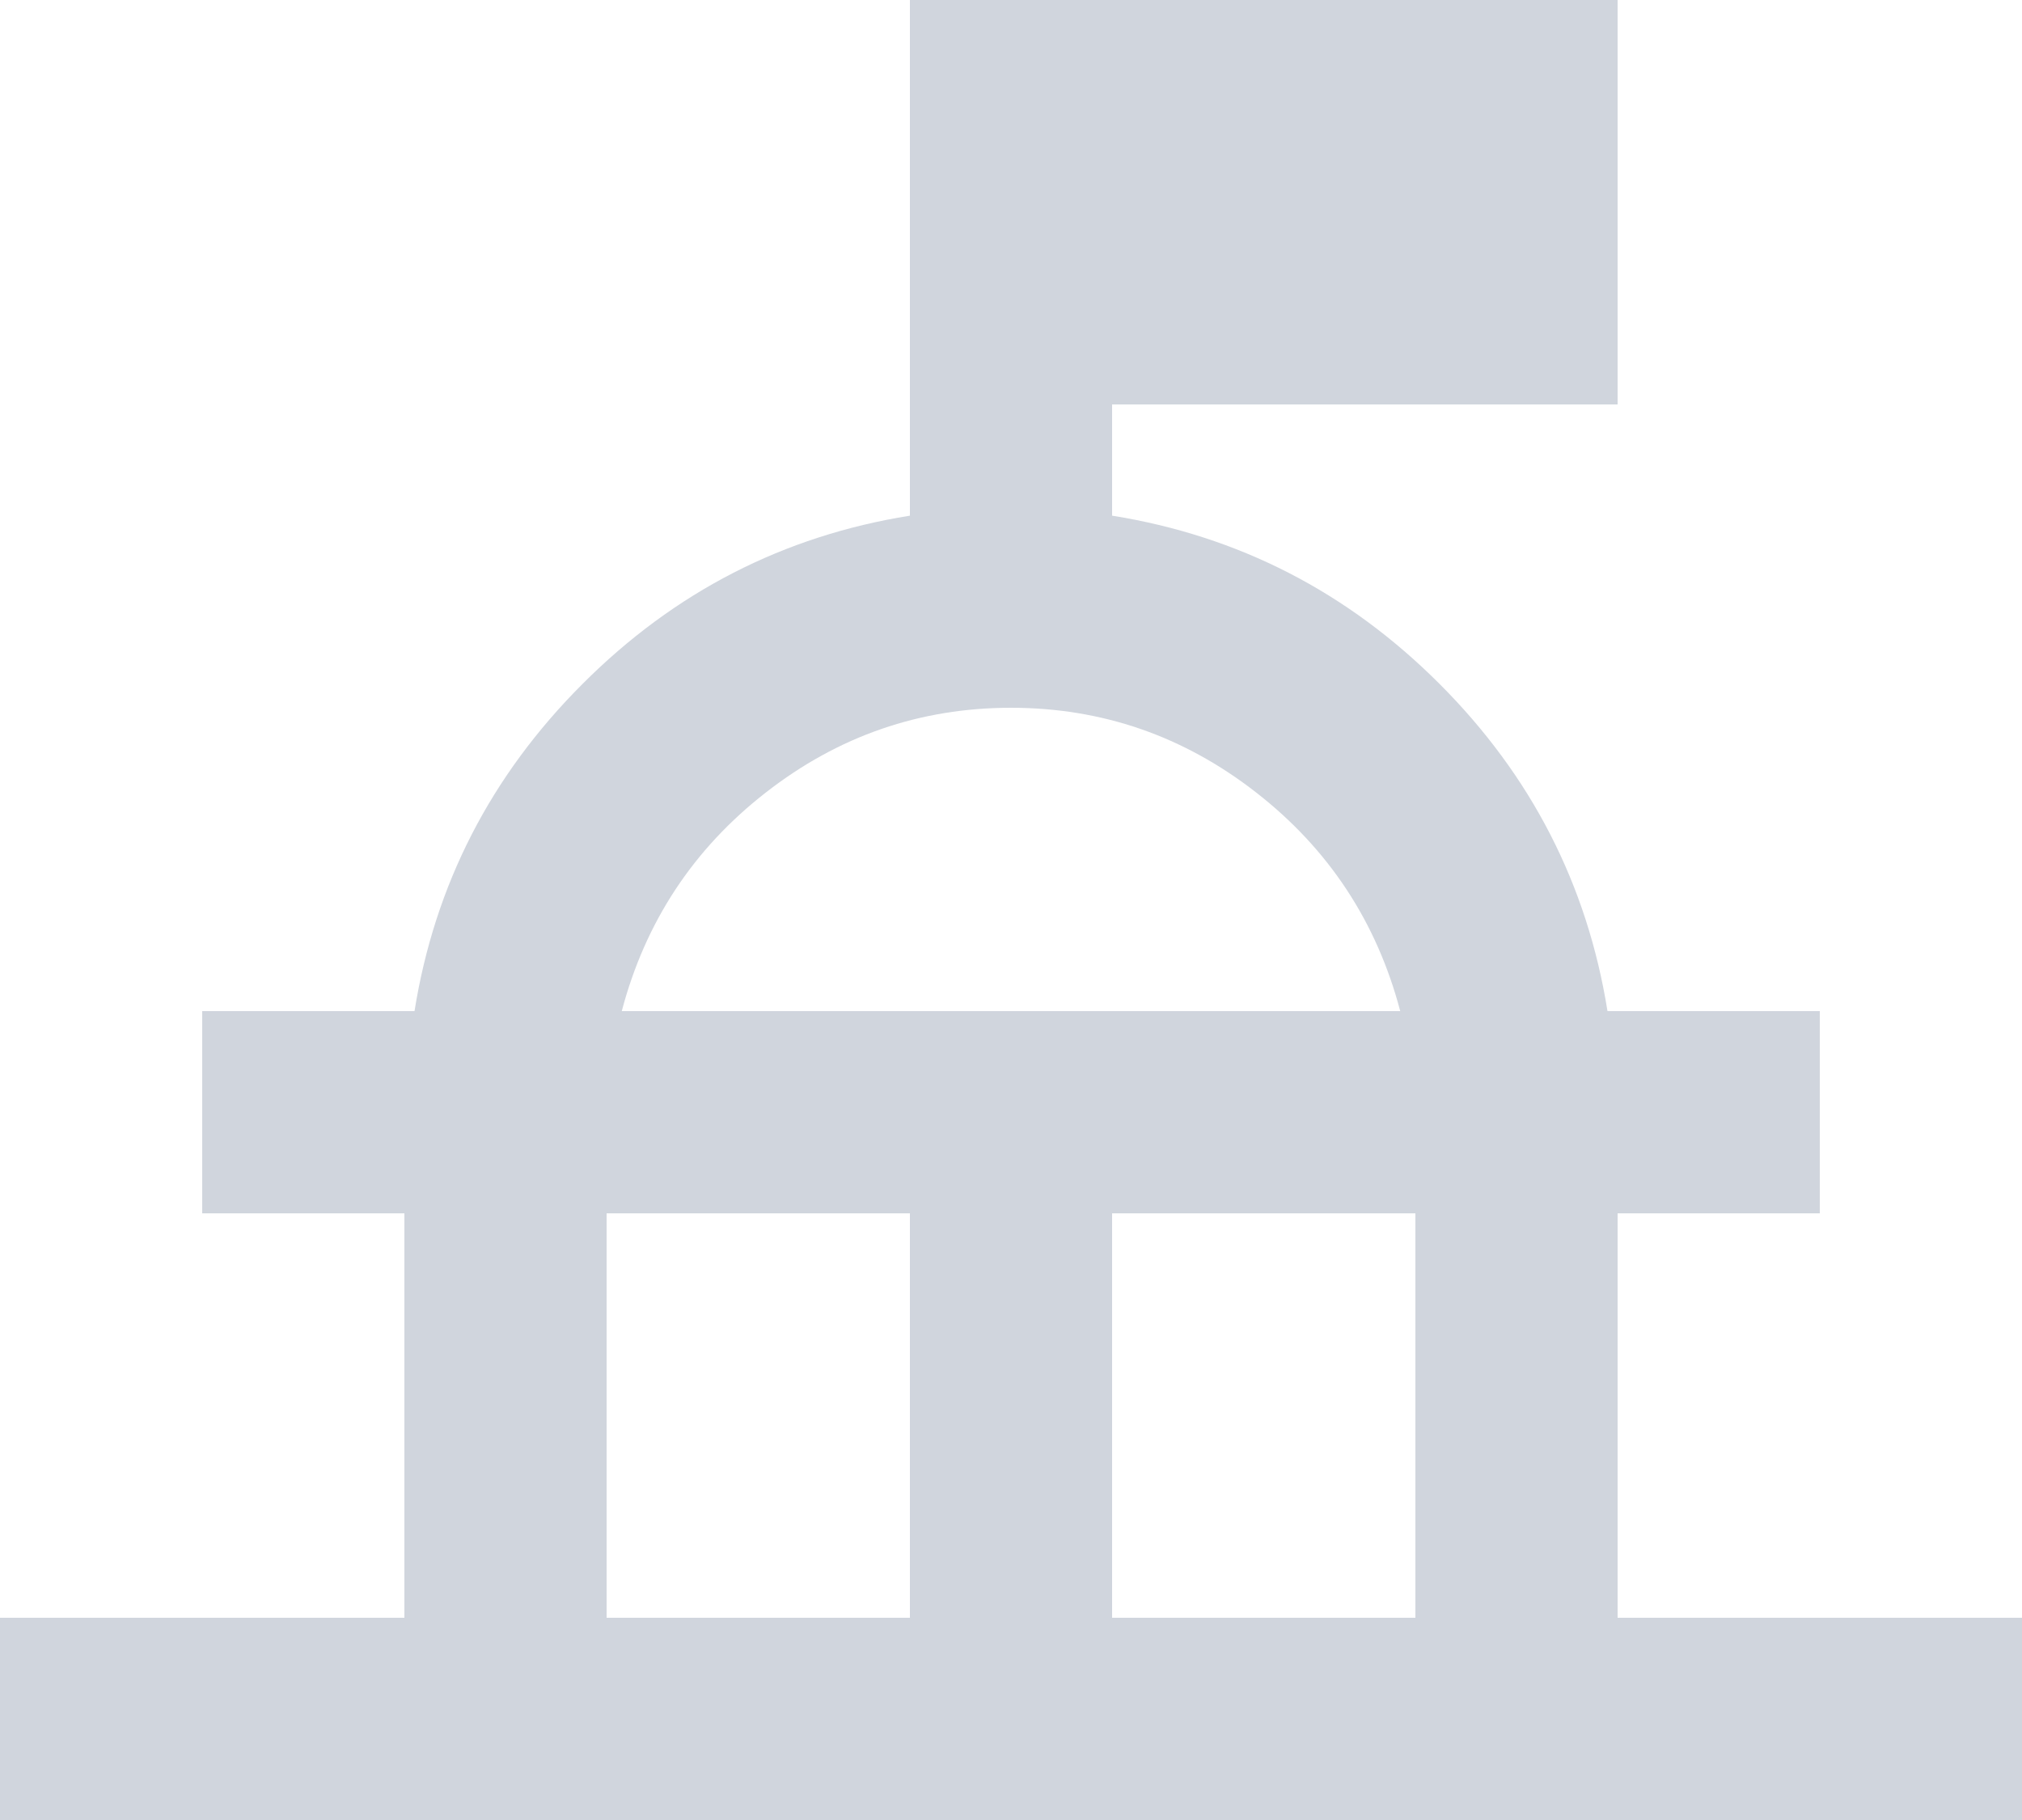 <svg width="20" height="18" viewBox="0 0 20 18" fill="none" xmlns="http://www.w3.org/2000/svg">
<path d="M0 18V16H4V12H2V10H4.1C4.3 8.75 4.854 7.671 5.763 6.763C6.671 5.854 7.75 5.3 9 5.1V0H16V4H11V5.1C12.25 5.3 13.329 5.854 14.238 6.763C15.146 7.671 15.7 8.75 15.9 10H18V12H16V16H20V18H0ZM6 16H9V12H6V16ZM11 16H14V12H11V16ZM6.15 10H13.85C13.617 9.117 13.142 8.396 12.425 7.838C11.708 7.279 10.9 7 10 7C9.1 7 8.292 7.279 7.575 7.838C6.858 8.396 6.383 9.117 6.15 10Z" fill="#D0D5DD"/>
</svg>

